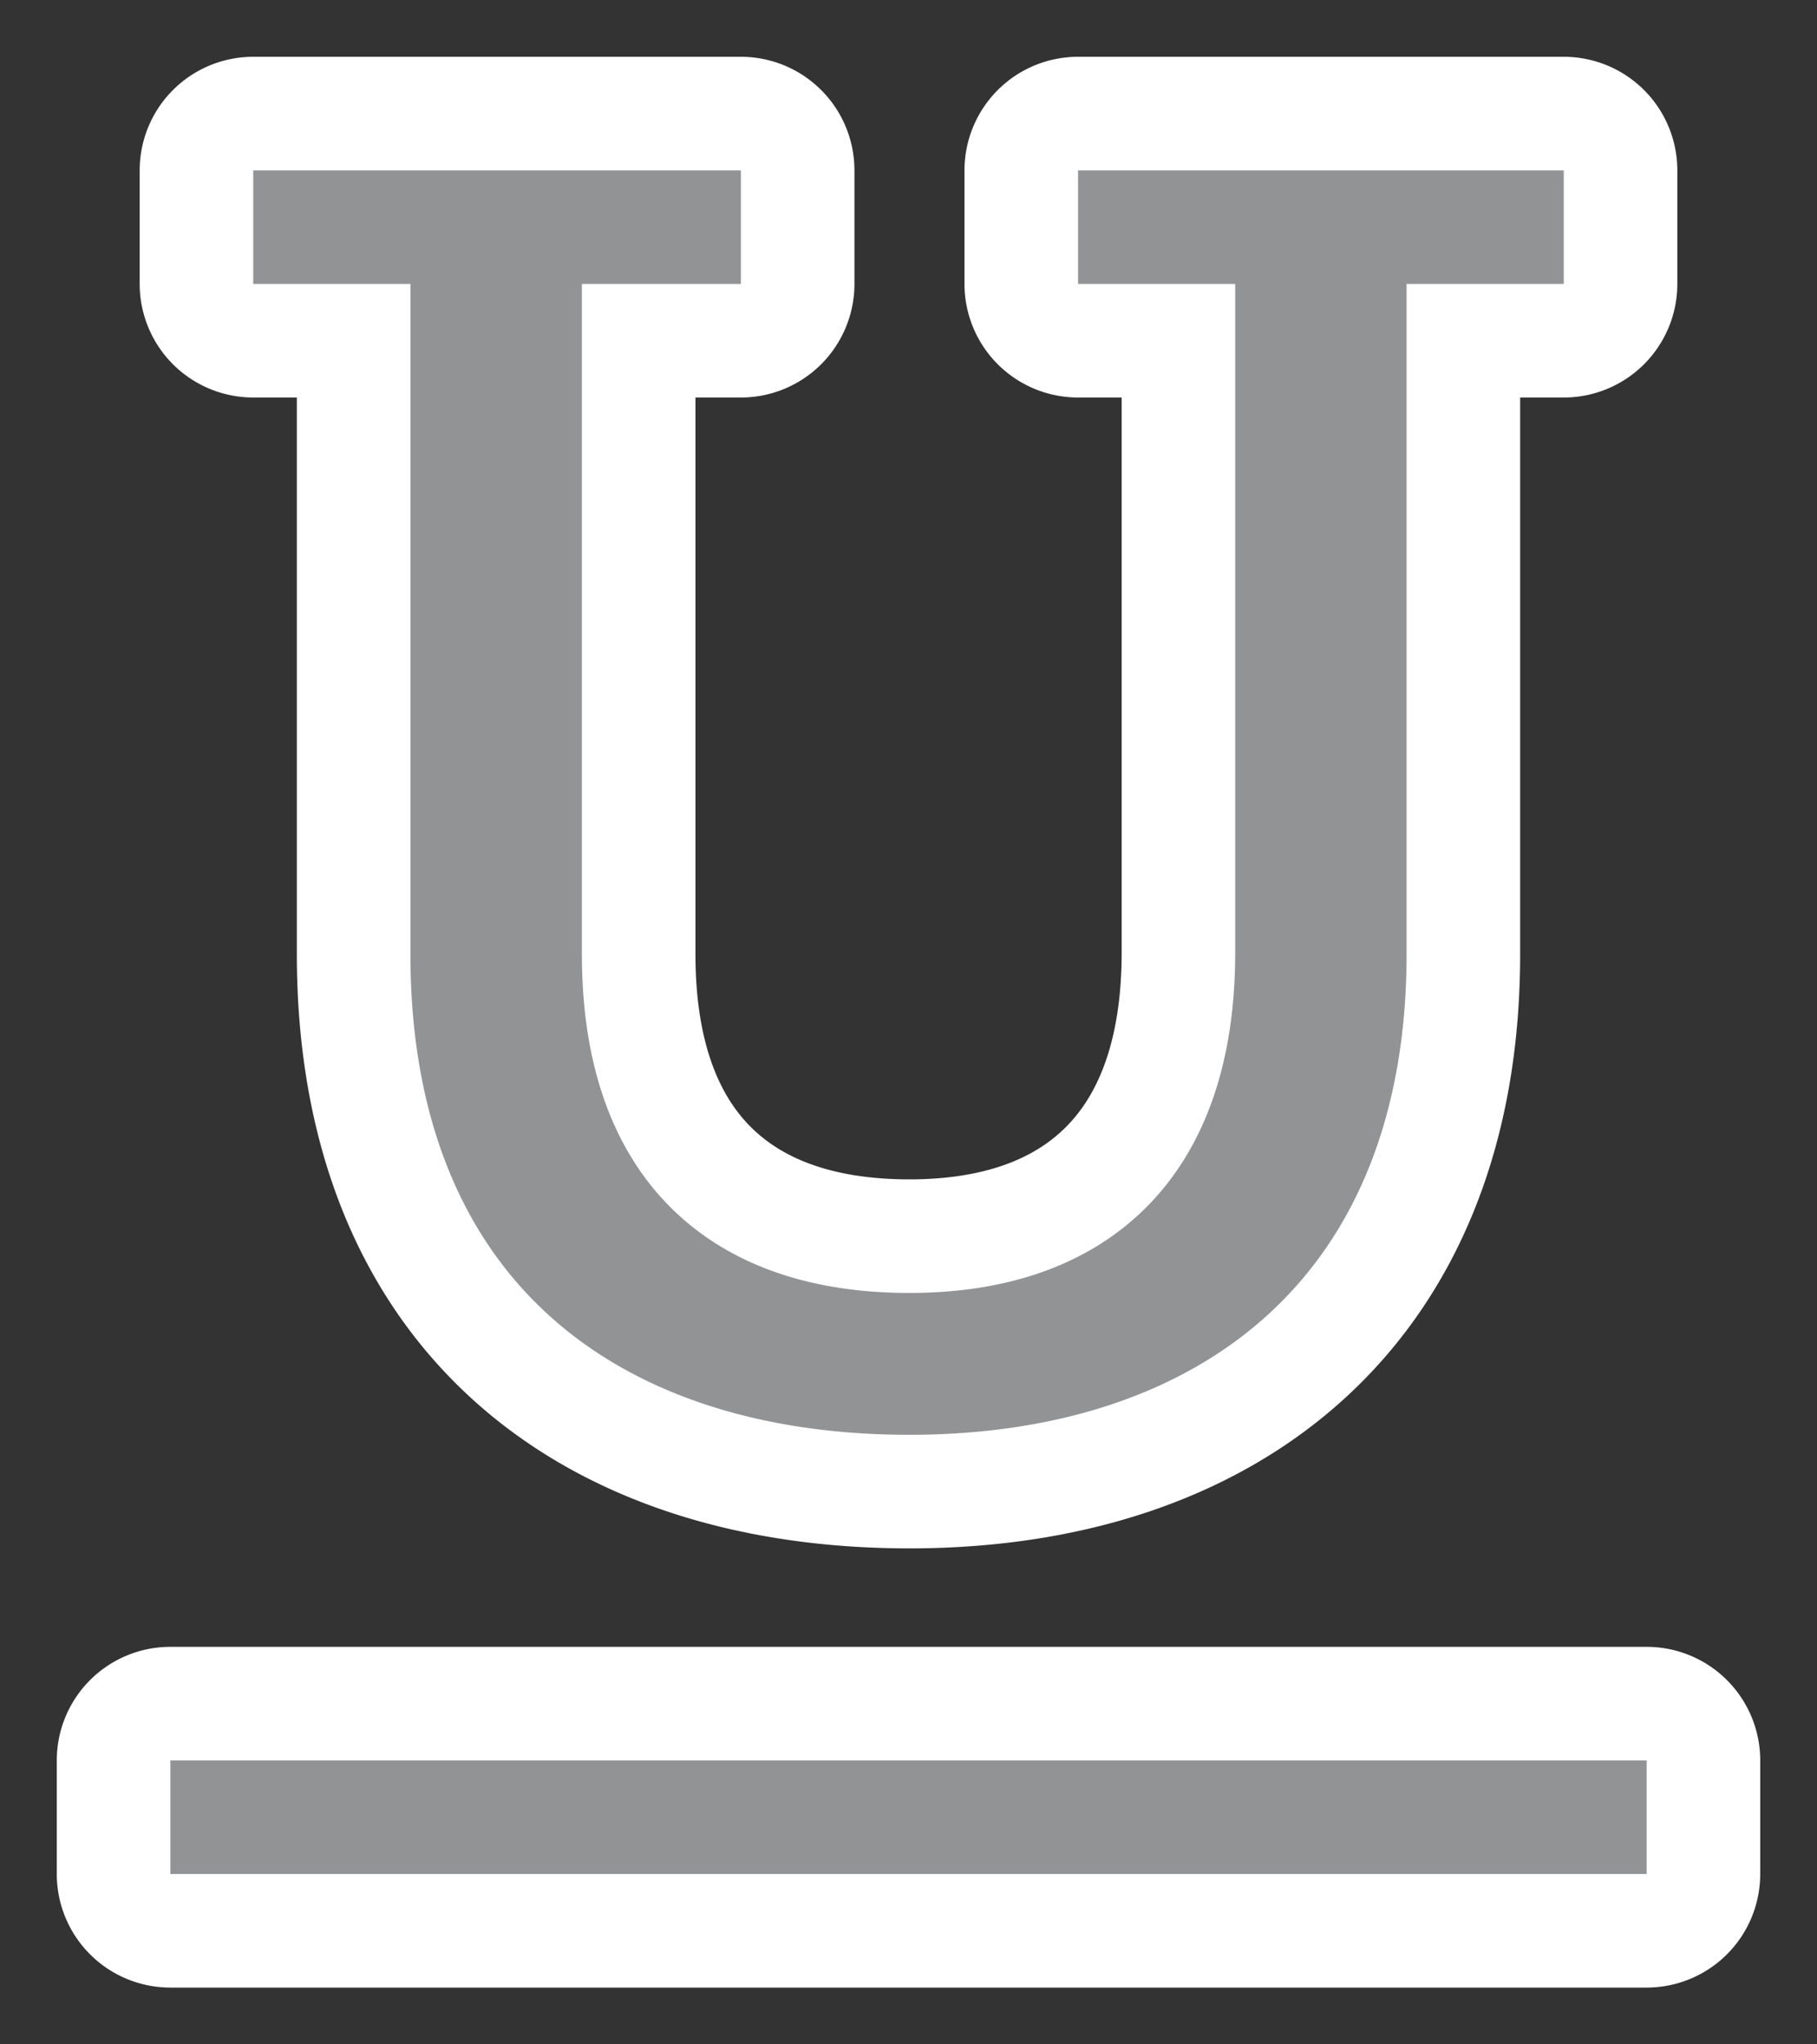 <svg width="16" height="18" xmlns="http://www.w3.org/2000/svg"><rect width="100%" height="100%" fill="#333333" stroke="none"/><path d="M8.008 13.133c-2.864 0-4.894-1.6-4.894-4.732V3H2.23a.5.5 0 0 1-.5-.5v-1a.5.5 0 0 1 .5-.5h4.294a.5.5 0 0 1 .5.5v1a.5.5 0 0 1-.5.5h-.9v5.401c0 1.679.884 2.483 2.384 2.483 1.468 0 2.369-.795 2.369-2.499V3h-.884a.5.5 0 0 1-.5-.5v-1a.5.5 0 0 1 .5-.5h4.277a.5.5 0 0 1 .5.5v1a.5.5 0 0 1-.5.5h-.884v5.401c0 3.107-2.028 4.732-4.878 4.732zM1.5 15h13a.5.5 0 0 1 .5.5v1a.5.5 0 0 1-.5.5h-13a.5.5 0 0 1-.5-.5v-1a.5.5 0 0 1 .5-.5z" fill="#929395" fill-rule="nonzero" stroke="#FFF"/></svg>